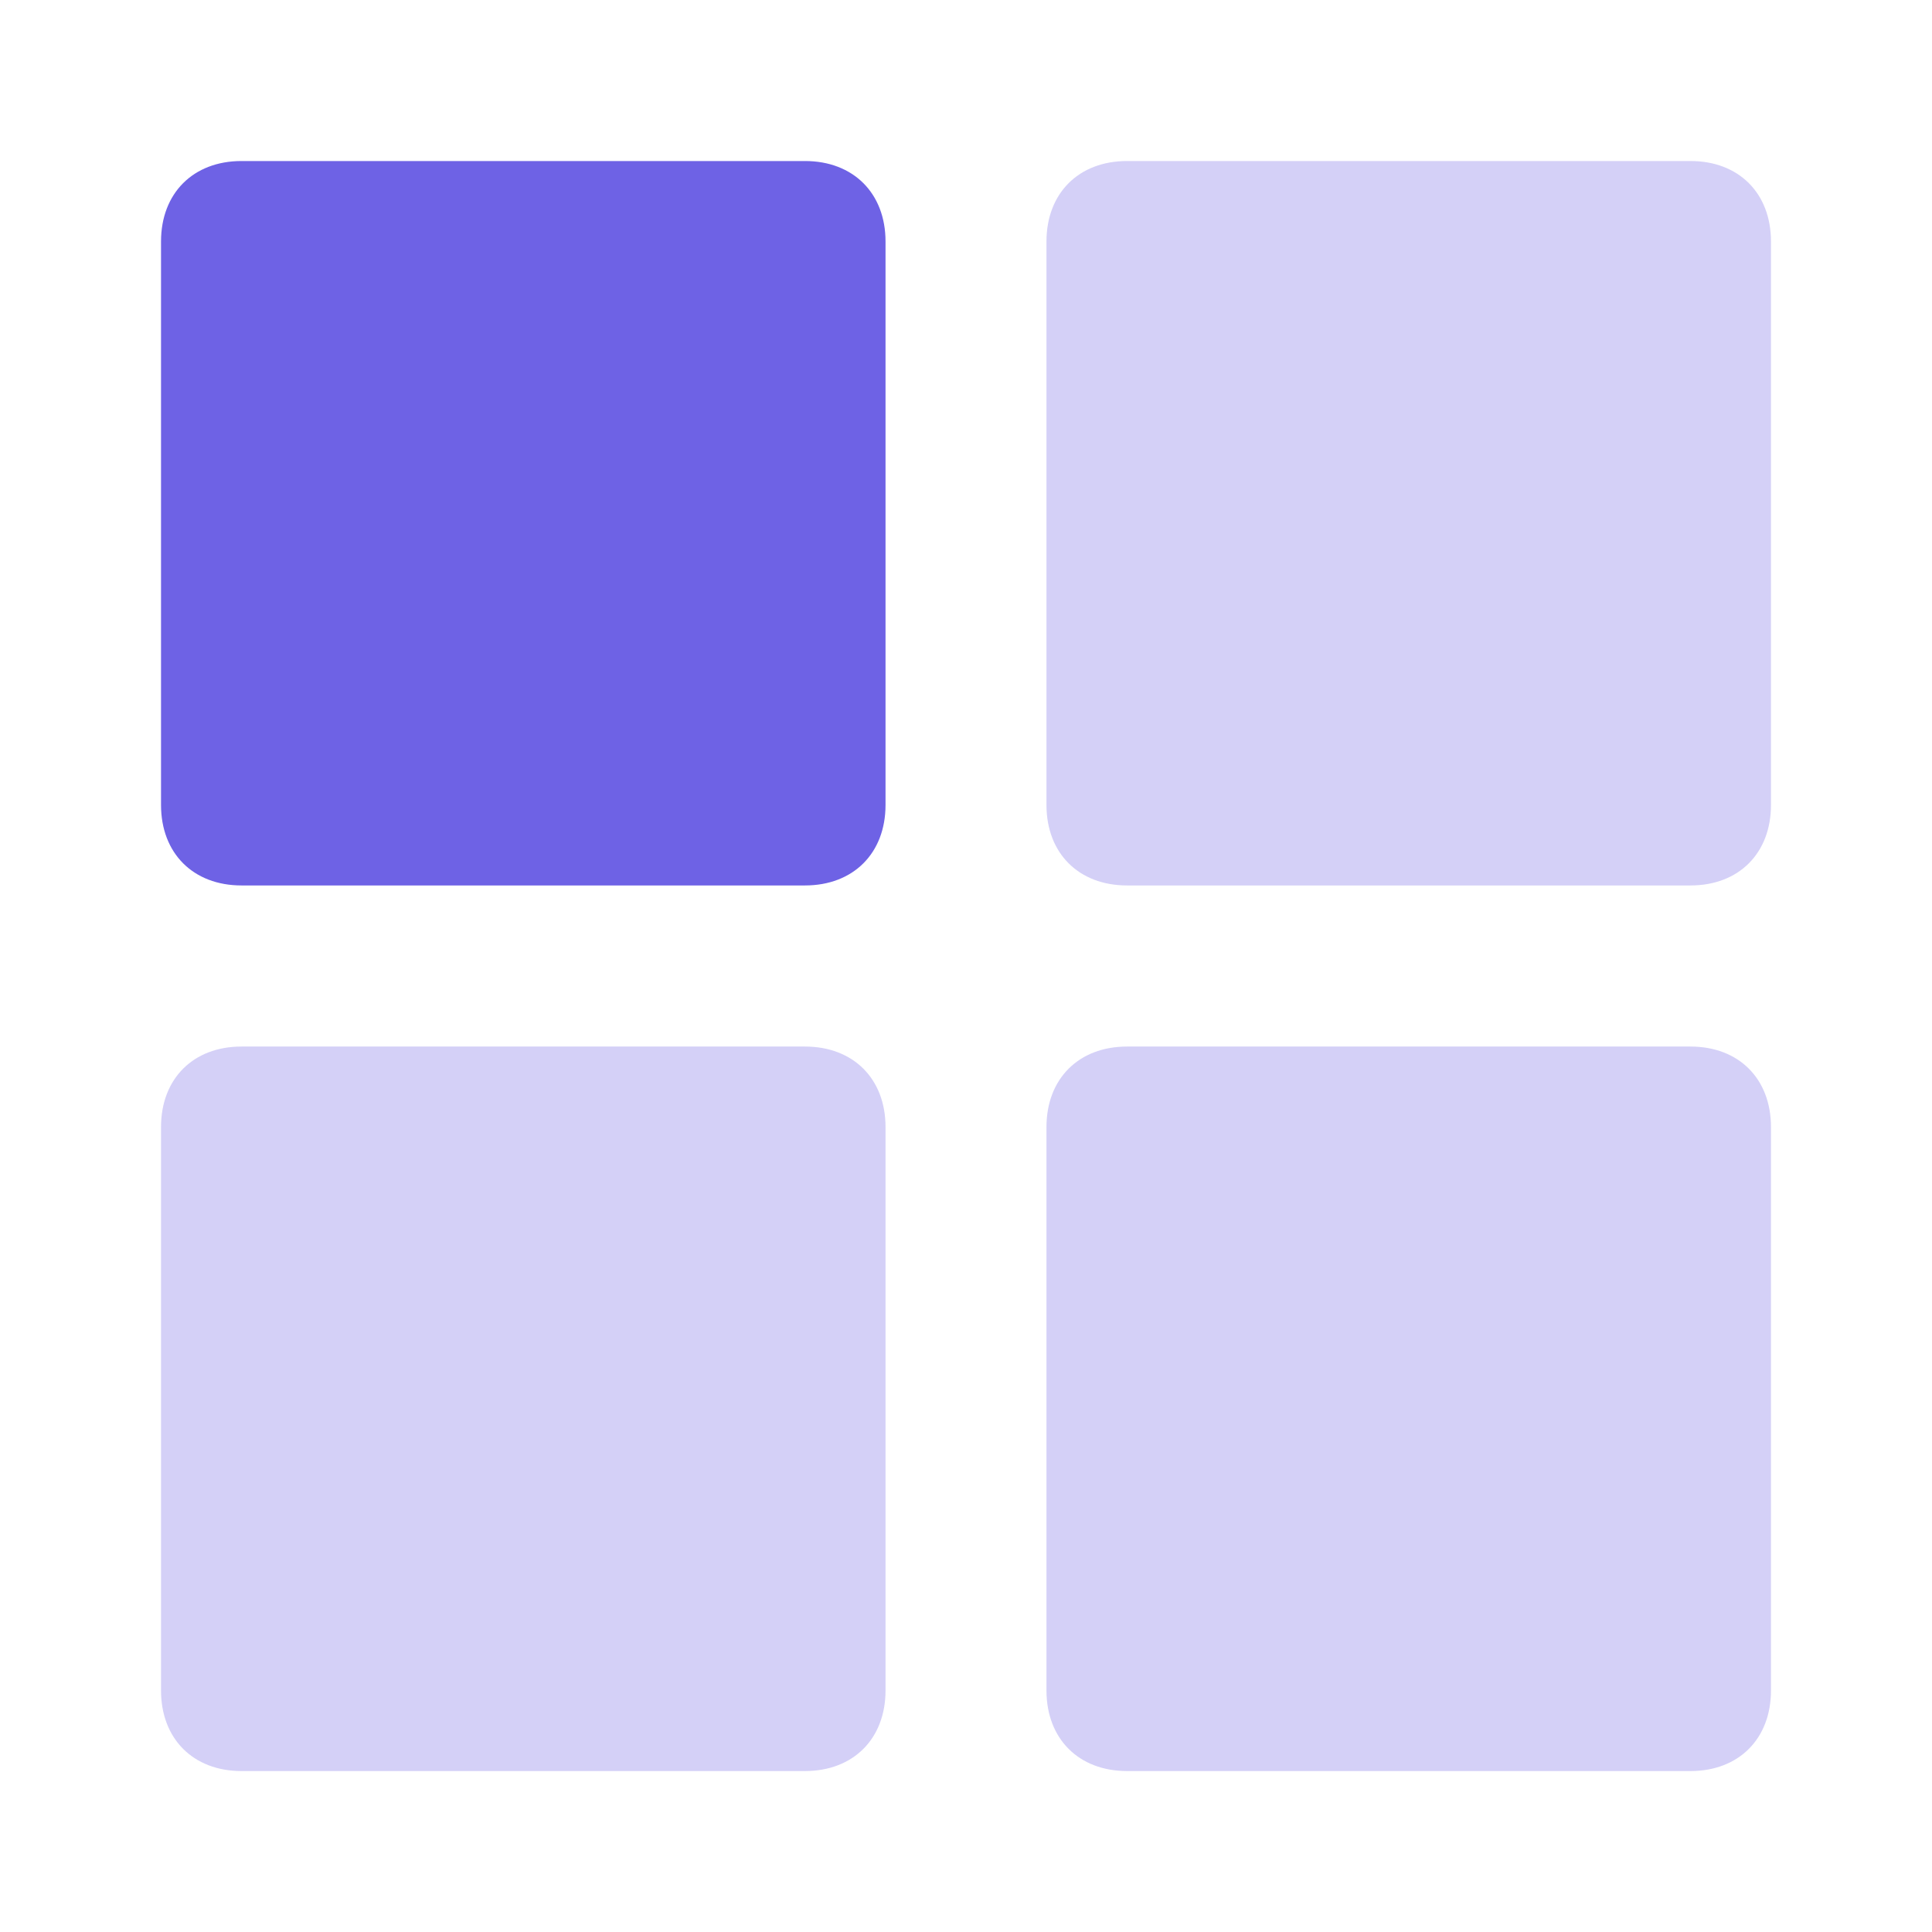 <svg width="26" height="26" viewBox="0 0 26 26" fill="none" xmlns="http://www.w3.org/2000/svg">
<path d="M3.25 2.167H10.833C11.483 2.167 11.917 2.6 11.917 3.25V10.833C11.917 11.483 11.483 11.916 10.833 11.916H3.25C2.6 11.916 2.167 11.483 2.167 10.833V3.25C2.167 2.6 2.6 2.167 3.25 2.167Z" fill="#6E62E5"/>
<path opacity="0.3" d="M15.167 2.167H22.75C23.4 2.167 23.833 2.6 23.833 3.25V10.833C23.833 11.483 23.4 11.916 22.75 11.916H15.167C14.517 11.916 14.083 11.483 14.083 10.833V3.25C14.083 2.6 14.517 2.167 15.167 2.167Z" fill="#6E62E5"/>
<path opacity="0.3" d="M3.25 14.084H10.833C11.483 14.084 11.917 14.517 11.917 15.167V22.75C11.917 23.4 11.483 23.834 10.833 23.834H3.25C2.6 23.834 2.167 23.4 2.167 22.75V15.167C2.167 14.517 2.6 14.084 3.25 14.084Z" fill="#6E62E5"/>
<path opacity="0.3" d="M15.167 14.084H22.75C23.4 14.084 23.833 14.517 23.833 15.167V22.75C23.833 23.4 23.4 23.834 22.75 23.834H15.167C14.517 23.834 14.083 23.4 14.083 22.75V15.167C14.083 14.517 14.517 14.084 15.167 14.084Z" fill="#6E62E5"/>
</svg>
